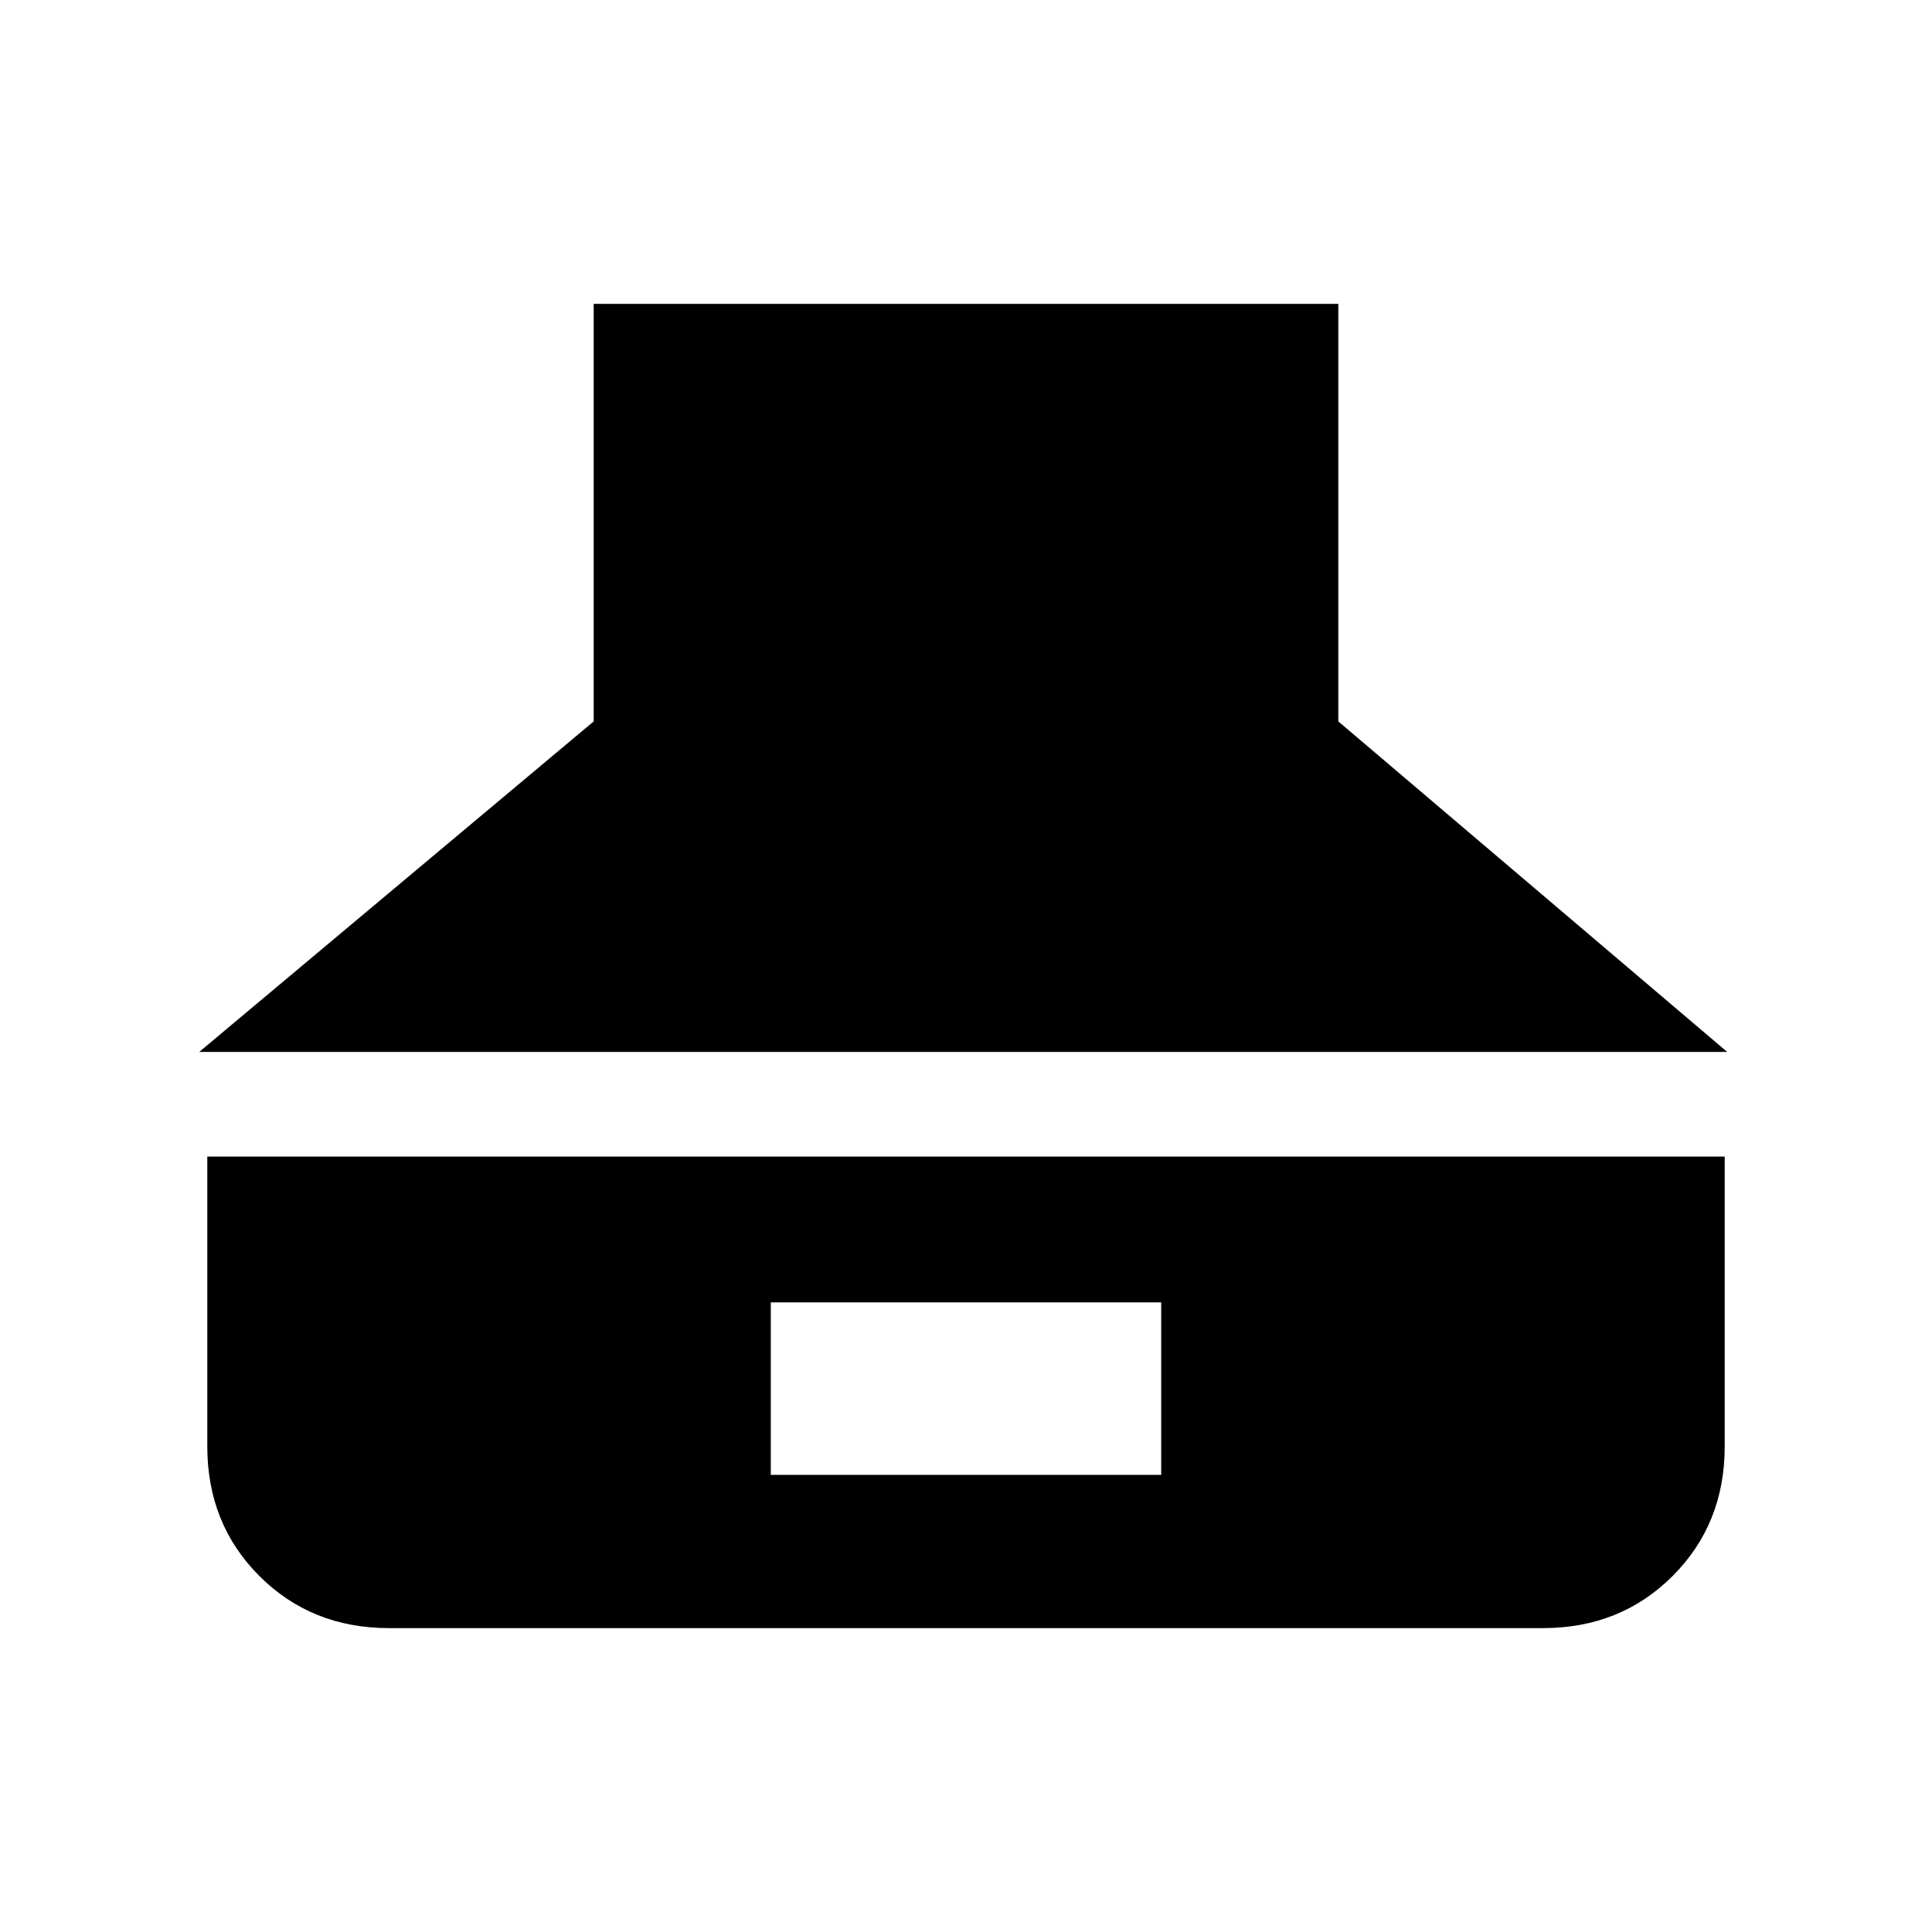 <svg xmlns="http://www.w3.org/2000/svg" height="20" viewBox="0 -960 960 960" width="20"><path d="M99-437.31h759.23L665-601.54V-809H295v207.46L99-437.31ZM193.31-151h573.38q38.53 0 64.42-25.89T857-241.31v-144H103v144q0 38.53 25.89 64.42T193.31-151ZM383-227.15v-85.7h194v85.7H383Z"/></svg>